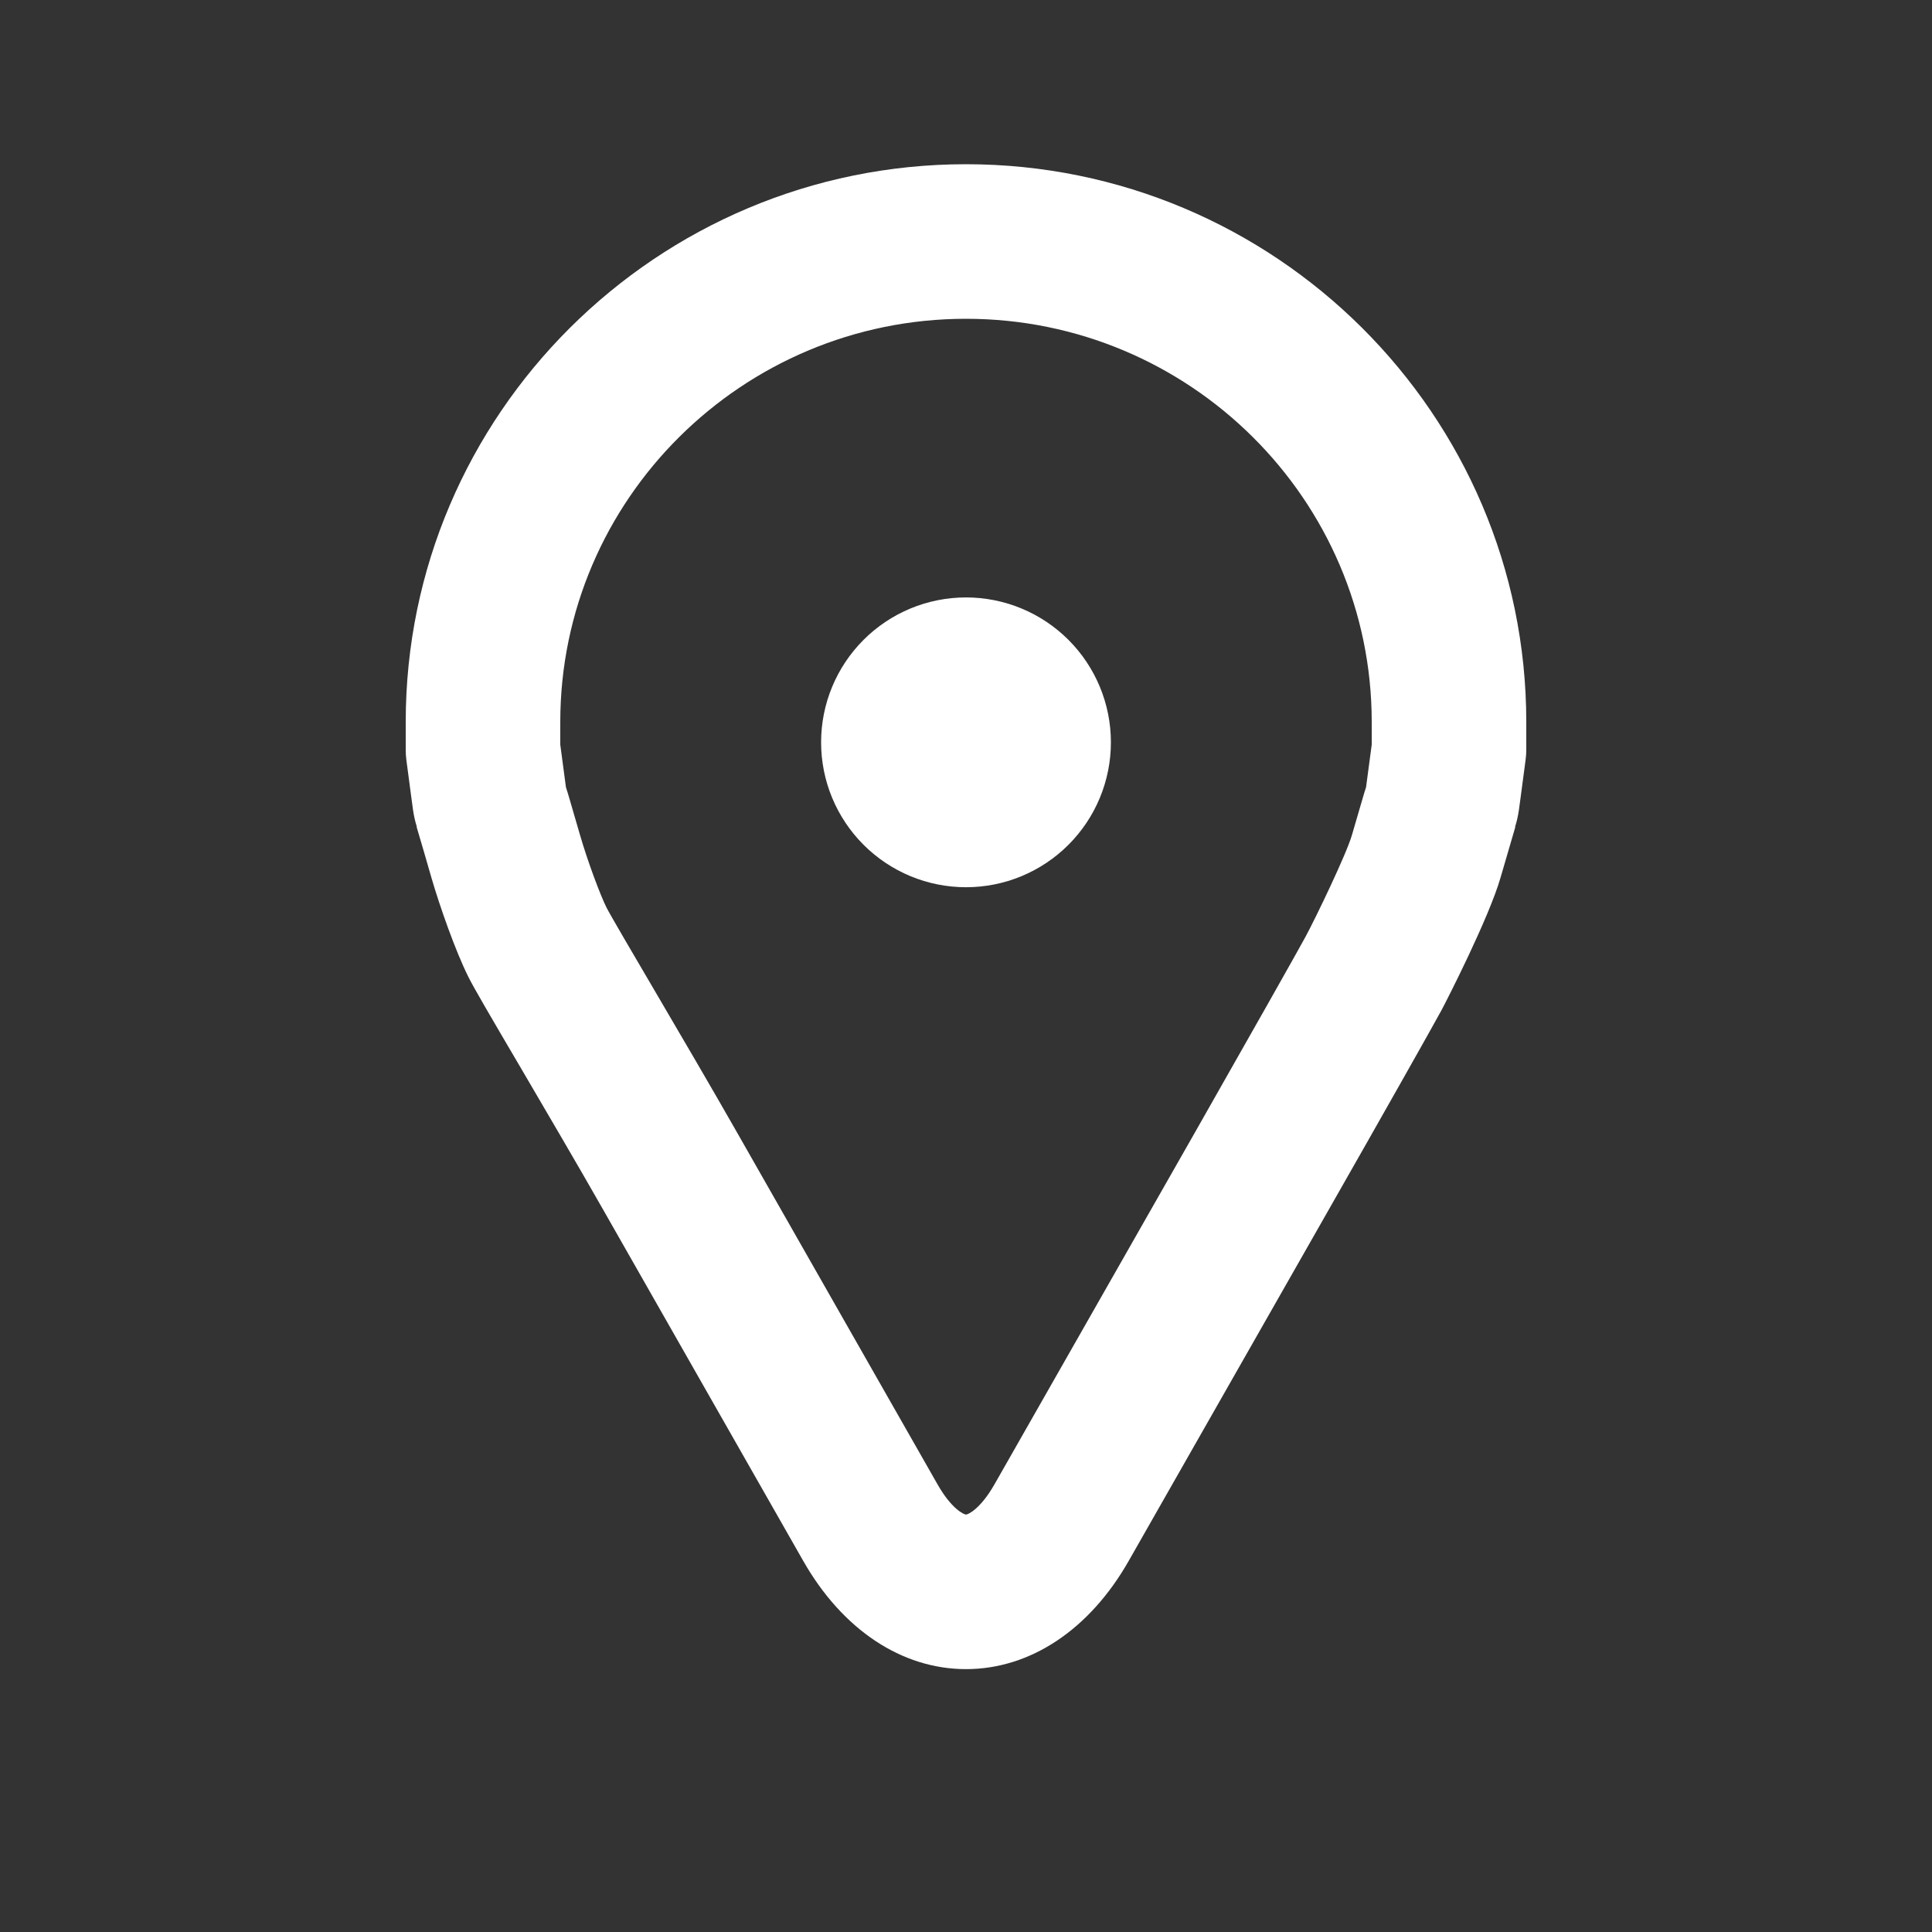 <svg width="31" height="31" viewBox="0 0 31 31" fill="none" xmlns="http://www.w3.org/2000/svg">
<rect x="0" y="0" width="31" height="31" fill="#333333" stroke="none"/>
<g id="Frame">
<path id="Vector" d="M15.5 26.782C14.469 26.782 13.517 26.149 12.888 25.045L9.682 19.417C9.265 18.684 8.763 17.83 8.361 17.143C7.848 16.27 7.598 15.843 7.512 15.668C7.309 15.261 7.058 14.549 6.923 14.085C6.845 13.812 6.766 13.541 6.685 13.269L6.689 13.268C6.662 13.184 6.641 13.093 6.627 12.994L6.601 12.803C6.58 12.646 6.551 12.43 6.52 12.191C6.513 12.138 6.51 12.084 6.51 12.03V11.585C6.51 6.65 10.543 2.635 15.5 2.635C20.457 2.635 24.49 6.65 24.49 11.585V12.03C24.49 12.084 24.486 12.138 24.479 12.192C24.448 12.43 24.419 12.646 24.398 12.803L24.372 12.994C24.358 13.093 24.337 13.184 24.31 13.268L24.314 13.27C24.294 13.335 24.194 13.677 24.076 14.085C23.89 14.728 23.215 16.051 23.126 16.216C22.973 16.498 22.162 17.934 21.317 19.416L18.111 25.045C17.483 26.149 16.531 26.782 15.5 26.782ZM9.081 12.633C9.101 12.693 9.117 12.747 9.13 12.791C9.176 12.947 9.238 13.161 9.306 13.396C9.429 13.821 9.632 14.363 9.732 14.563C9.794 14.685 10.169 15.324 10.5 15.888C10.906 16.581 11.412 17.443 11.837 18.19L15.043 23.817C15.271 24.218 15.47 24.302 15.5 24.302C15.53 24.302 15.728 24.218 15.957 23.817L19.163 18.189C20.057 16.618 20.82 15.267 20.945 15.036C21.111 14.729 21.606 13.701 21.693 13.397C21.762 13.16 21.824 12.946 21.87 12.791C21.883 12.747 21.898 12.693 21.919 12.632C21.935 12.513 21.97 12.255 22.01 11.949V11.585C22.01 8.017 19.089 5.115 15.5 5.115C11.91 5.115 8.99 8.017 8.99 11.585V11.949C9.03 12.255 9.064 12.513 9.081 12.633Z" fill="white"/>
<path id="Vector_2" d="M13.175 11.911C13.175 12.216 13.235 12.519 13.352 12.801C13.469 13.083 13.64 13.339 13.856 13.555C14.072 13.771 14.328 13.942 14.61 14.059C14.892 14.176 15.194 14.236 15.5 14.236C15.805 14.236 16.108 14.176 16.39 14.059C16.672 13.942 16.928 13.771 17.144 13.555C17.36 13.339 17.531 13.083 17.648 12.801C17.765 12.519 17.825 12.216 17.825 11.911C17.825 11.294 17.58 10.703 17.144 10.267C16.708 9.831 16.116 9.586 15.5 9.586C14.883 9.586 14.292 9.831 13.856 10.267C13.42 10.703 13.175 11.294 13.175 11.911Z" fill="white"/>
</g>
</svg>
